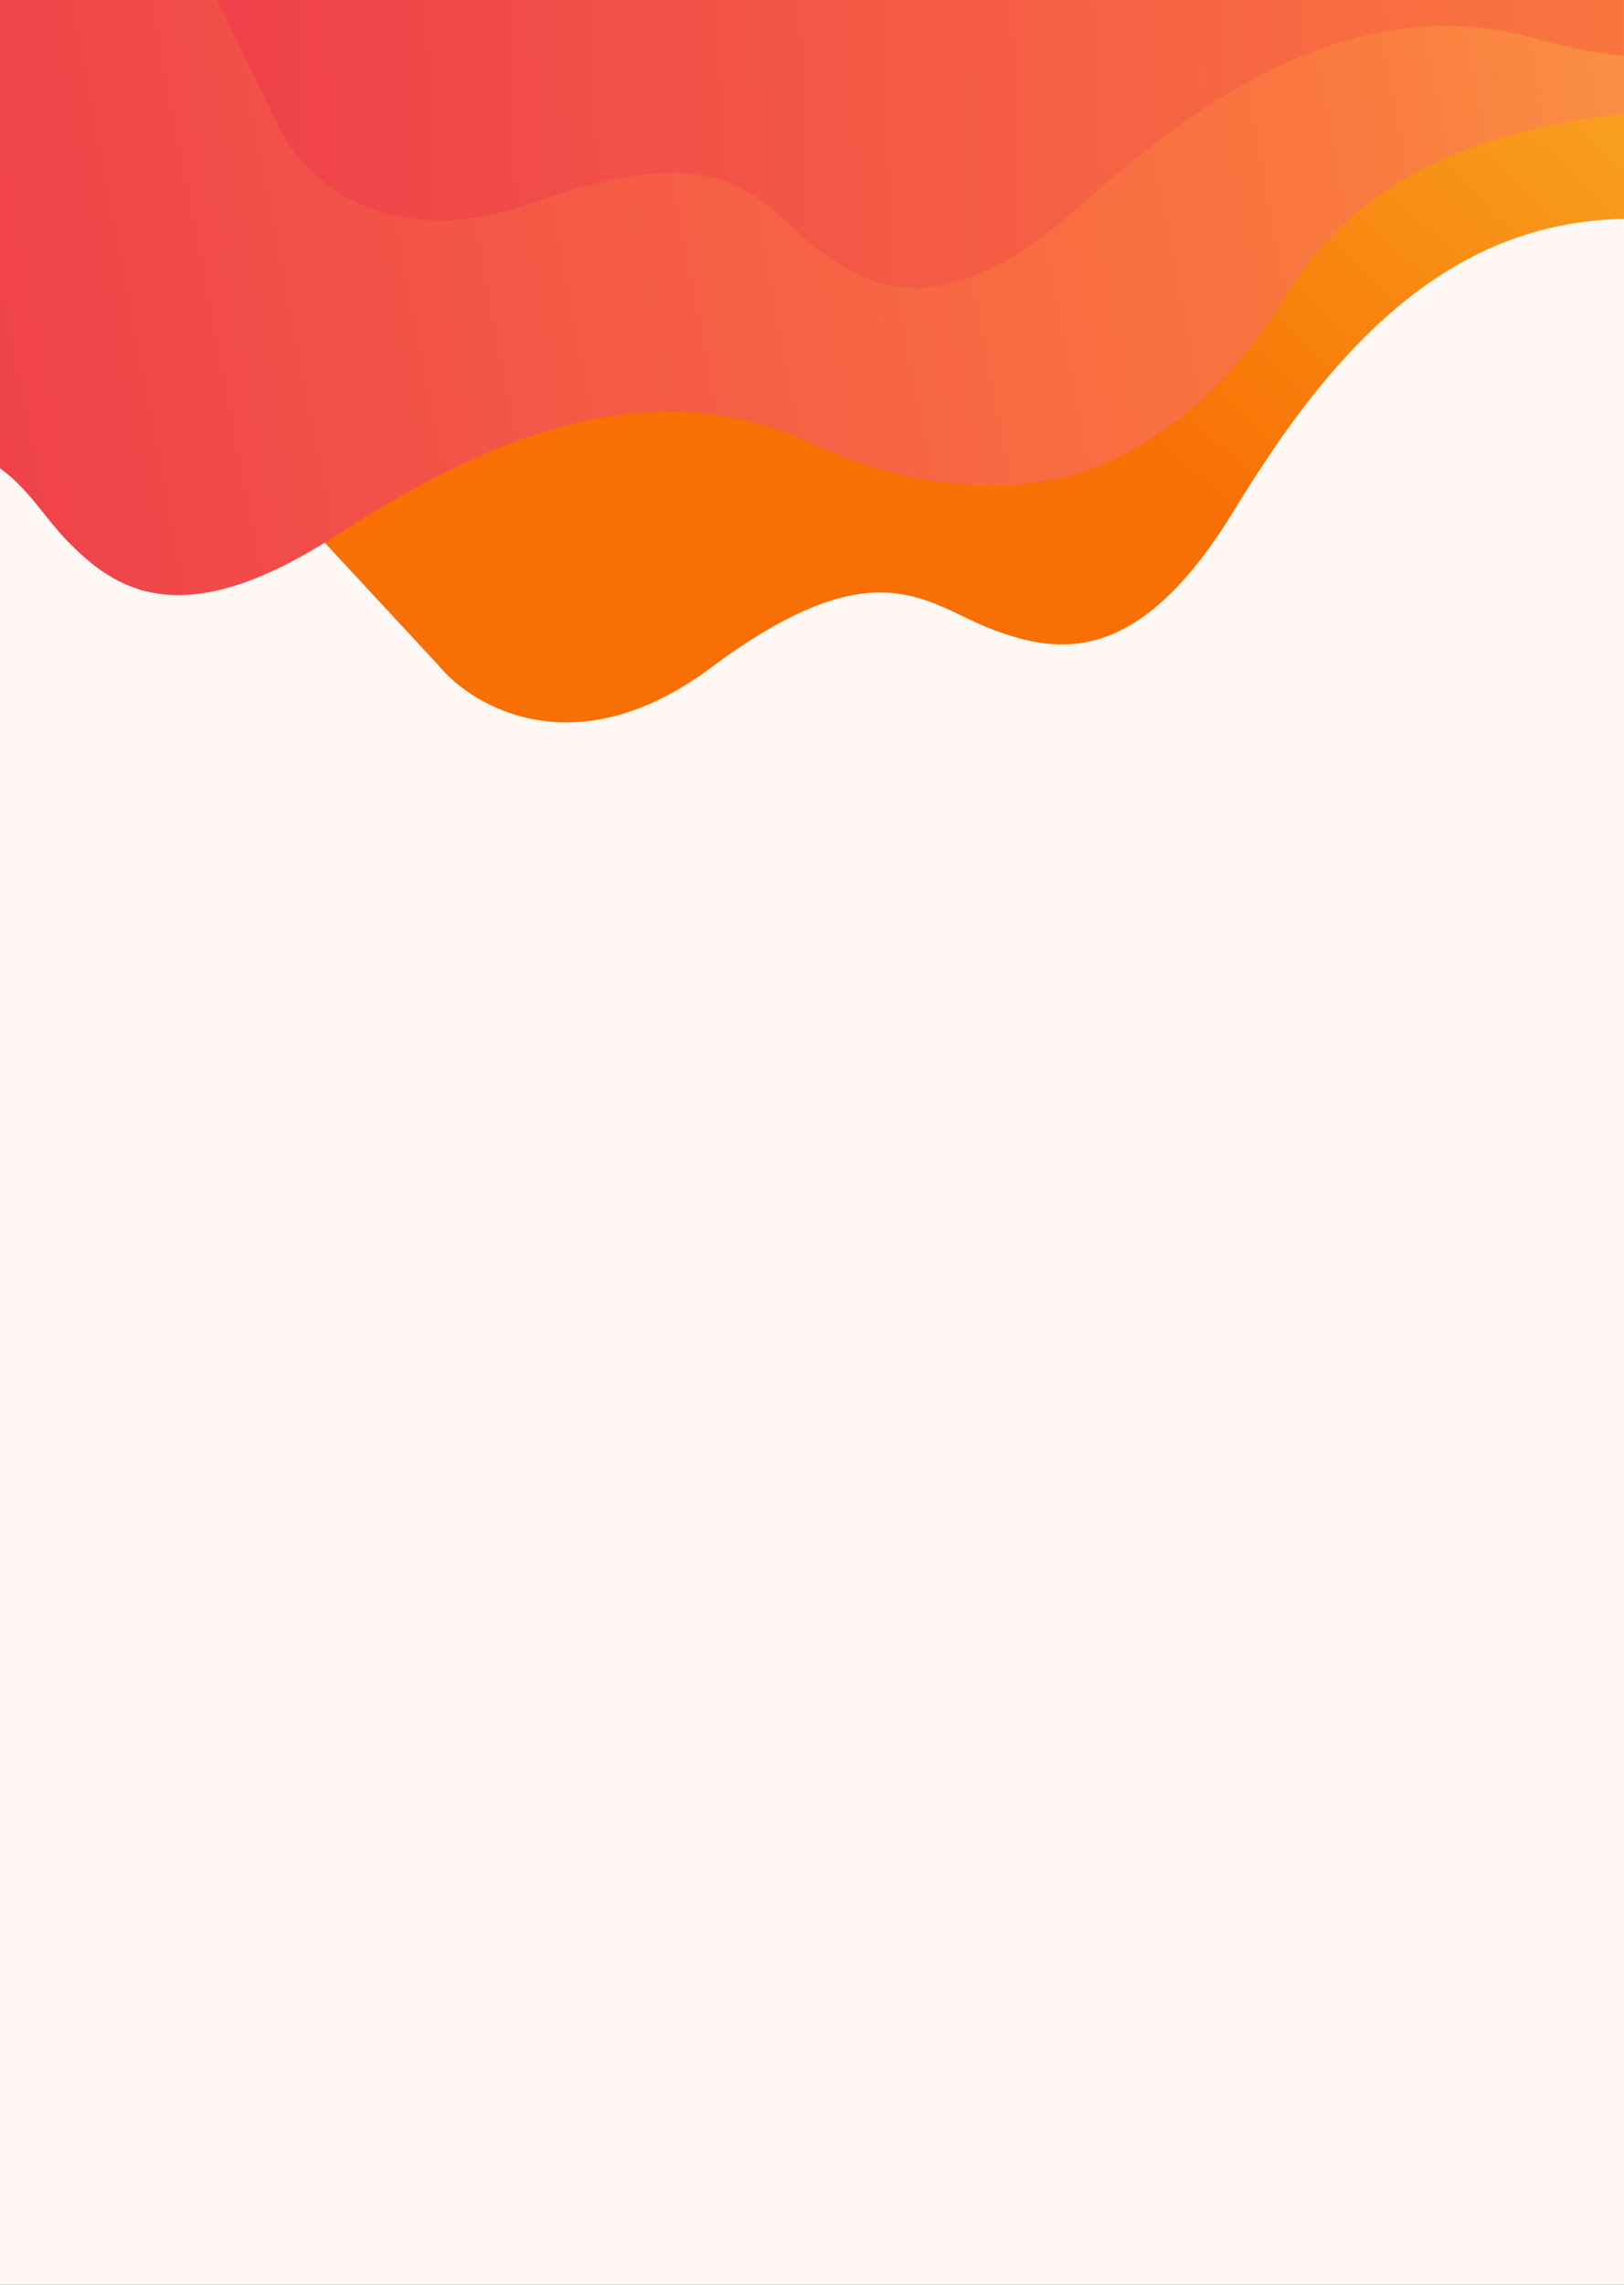<svg width="1024" height="1440" viewBox="0 0 1024 1440" fill="none" xmlns="http://www.w3.org/2000/svg">
<rect x="0" y="0" width="1024" height="1440" fill="#333333" stroke="none"/>
<g clip-path="url(#clip0_2072_36)">
<rect width="1440" height="1024" transform="matrix(0 -1 1 0 0 1440)" fill="#FFF8F4"/>
<path d="M447.981 421.003C363.768 483.742 298.739 446.254 276.751 419.667L45.478 170.337C-22.128 97.452 -17.848 -16.437 55.036 -84.042L1103.09 -1056.19C1175.97 -1123.79 1289.86 -1119.51 1357.47 -1046.63L1588.74 -797.299C1613.6 -773.378 1646.1 -705.719 1577.22 -626.451C1491.12 -527.367 1527.25 -493.607 1539.74 -450.743C1552.24 -407.879 1556.12 -357.019 1452.66 -304.303C1349.21 -251.587 1261.86 -184.974 1251.76 -73.105C1243.69 16.39 1200.92 65.347 1183.49 81.512C1166.07 97.677 1114.04 136.648 1024.19 137.985C911.879 139.657 838.898 221.766 778.568 320.972C718.238 420.177 667.812 412.494 626.007 396.816C584.201 381.138 553.248 342.58 447.981 421.003Z" fill="url(#paint0_linear_2072_36)"/>
<path d="M-129.635 283.975C-232.752 303.843 -275.005 241.804 -283.241 208.301L-383.058 -116.799C-412.236 -211.832 -358.85 -312.524 -263.817 -341.703L1102.72 -761.276C1197.76 -790.454 1298.45 -737.068 1327.63 -642.035L1427.44 -316.936C1439.43 -284.583 1439.27 -209.522 1342.77 -168.102C1222.14 -116.325 1239.99 -70.214 1232.6 -26.181C1225.21 17.852 1206.58 65.336 1090.5 67.811C974.418 70.287 866.787 92.278 809.043 188.623C762.848 265.698 703.047 291.183 680.324 298.16C657.601 305.137 593.802 317.601 512.314 279.728C410.454 232.387 309.026 274.584 211.555 337.677C114.083 400.77 72.017 371.921 41.191 339.621C10.366 307.321 -0.738 259.139 -129.635 283.975Z" fill="url(#paint1_linear_2072_36)"/>
<path d="M337.393 127.431C238.528 162.837 187.283 107.991 174.019 76.142L25.653 -229.865C-17.718 -319.317 19.638 -426.99 109.09 -470.361L1437.35 -1114.36C1508.63 -1148.92 1594.13 -1132.82 1647.95 -1074.69L1673.19 -1047.44C1682.93 -1036.92 1692.06 -1025.44 1695.78 -1011.6C1705.49 -975.551 1700.07 -917.313 1626.94 -871.564C1515.65 -801.948 1540.34 -759.109 1539.77 -714.464C1539.21 -669.819 1589.02 -354.623 1502.15 -273.388C1417.34 -194.083 1292.77 -214.416 1250.44 -110.373C1216.58 -27.139 1161.38 7.193 1139.99 17.564C1118.6 27.934 1057.46 50.009 971.139 25.046C863.236 -6.158 769.456 51.056 682.782 128.315C596.107 205.574 550.124 183.499 514.721 156.294C479.317 129.089 460.975 83.173 337.393 127.431Z" fill="url(#paint2_linear_2072_36)"/>
</g>
<defs>
<linearGradient id="paint0_linear_2072_36" x1="16.98" y1="1043.69" x2="1409.31" y2="-448.852" gradientUnits="userSpaceOnUse">
<stop stop-color="#F86F03"/>
<stop offset="0.505" stop-color="#F86F03"/>
<stop offset="1" stop-color="#F7F651"/>
</linearGradient>
<linearGradient id="paint1_linear_2072_36" x1="-200.818" y1="184.779" x2="1836.14" y2="-207.652" gradientUnits="userSpaceOnUse">
<stop stop-color="#ED374D"/>
<stop offset="0.505" stop-color="#FA793F"/>
<stop offset="1" stop-color="#F7F651"/>
</linearGradient>
<linearGradient id="paint2_linear_2072_36" x1="-33.081" y1="-350.739" x2="2147.15" y2="-422.12" gradientUnits="userSpaceOnUse">
<stop stop-color="#ED374D"/>
<stop offset="0.505" stop-color="#FA793F"/>
<stop offset="1" stop-color="#F7F651"/>
</linearGradient>
<clipPath id="clip0_2072_36">
<rect width="1440" height="1024" fill="white" transform="matrix(0 -1 1 0 0 1440)"/>
</clipPath>
</defs>
</svg>
